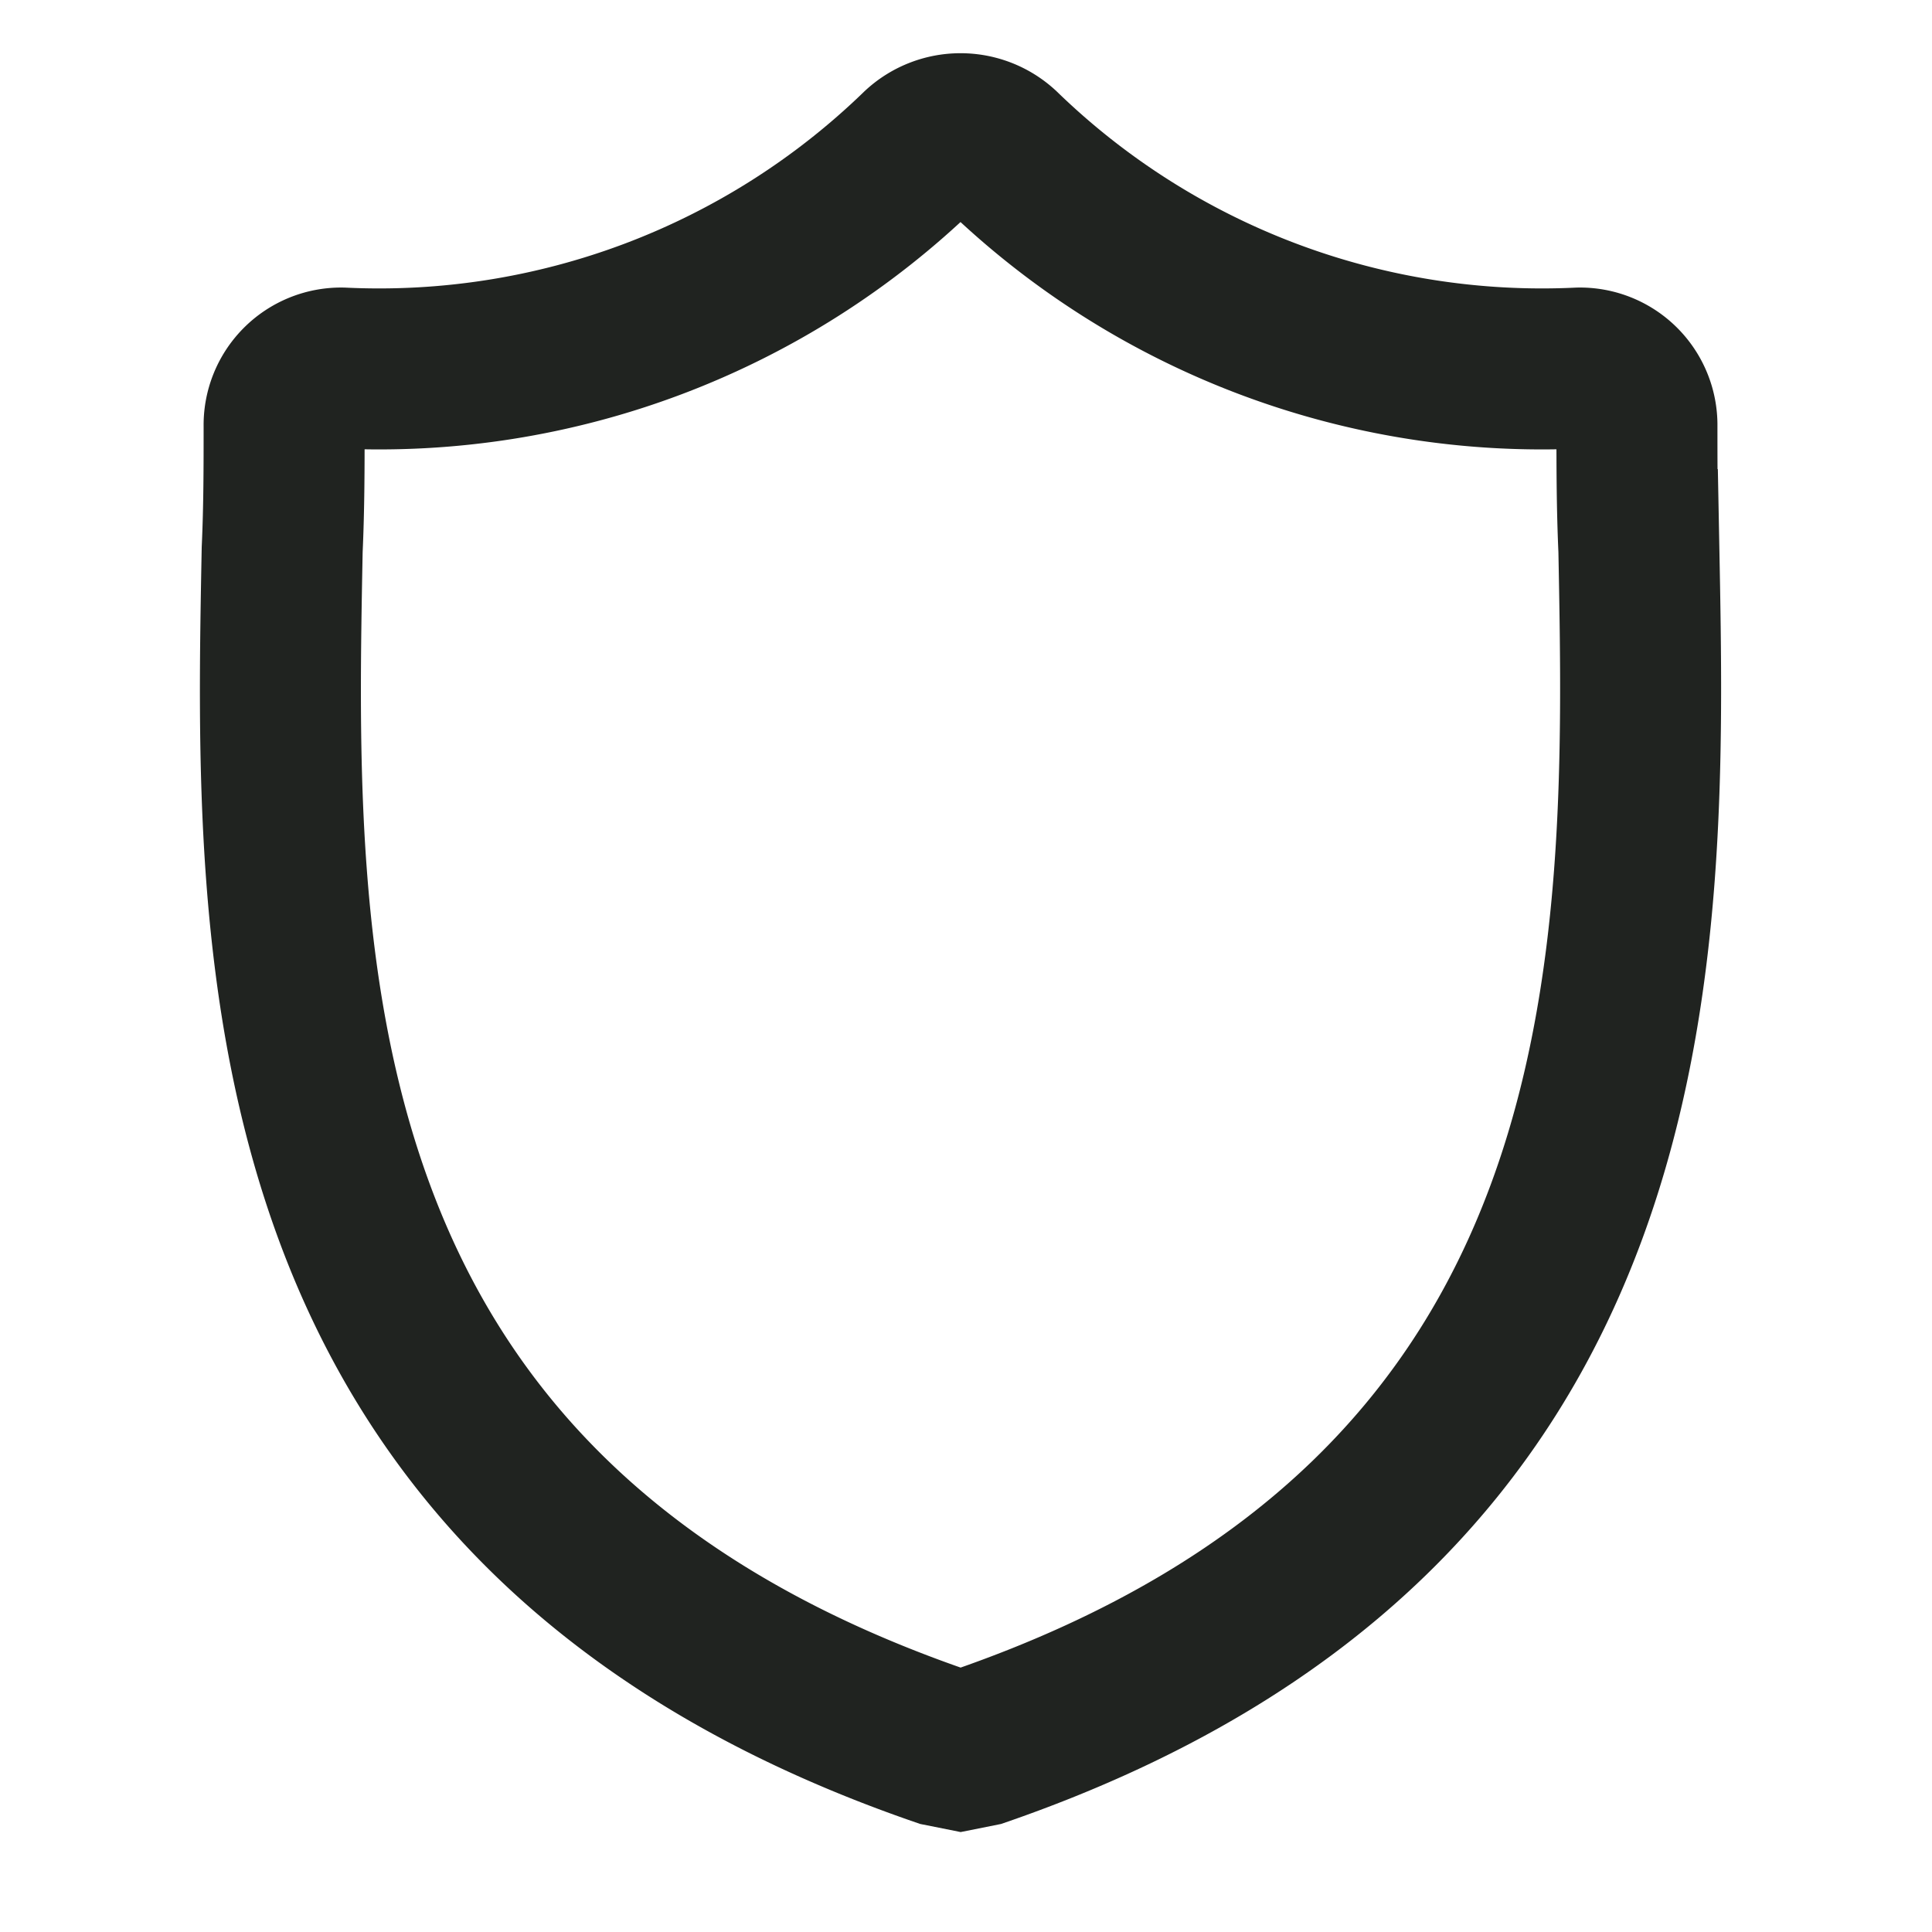 <svg xmlns="http://www.w3.org/2000/svg" width="18" height="18" viewBox="0 0 18 18">
    <defs>
        <clipPath id="prefix__clip-path">
            <path id="prefix__Rectangle_4033" fill="#e1e1e1" d="M0 0H18V18H0z" data-name="Rectangle 4033"/>
        </clipPath>
    </defs>
    <g id="prefix__Mask_Group_47" clip-path="url(#prefix__clip-path)" data-name="Mask Group 47">
        <g id="prefix__policy" transform="translate(2.612 1.245)">
            <g id="prefix__shield">
                <g id="prefix__Group_50953" data-name="Group 50953">
                    <path id="prefix__Path_47038" fill="none" stroke="#202320" stroke-width="1.5px" d="M46.565 3.876c-.018-.4-.018-.774-.018-1.152a.531.531 0 0 0-.54-.54A7.236 7.236 0 0 1 40.623.149a.556.556 0 0 0-.756 0 7.236 7.236 0 0 1-5.384 2.035.531.531 0 0 0-.54.54c0 .378 0 .756-.018 1.152-.072 3.782-.18 8.968 6.141 11.147l.18.036.18-.036c6.302-2.179 6.212-7.347 6.139-11.147z" data-name="Path 47038" transform="translate(-33.908)"/>
                </g>
            </g>
        </g>
    </g>
</svg>
